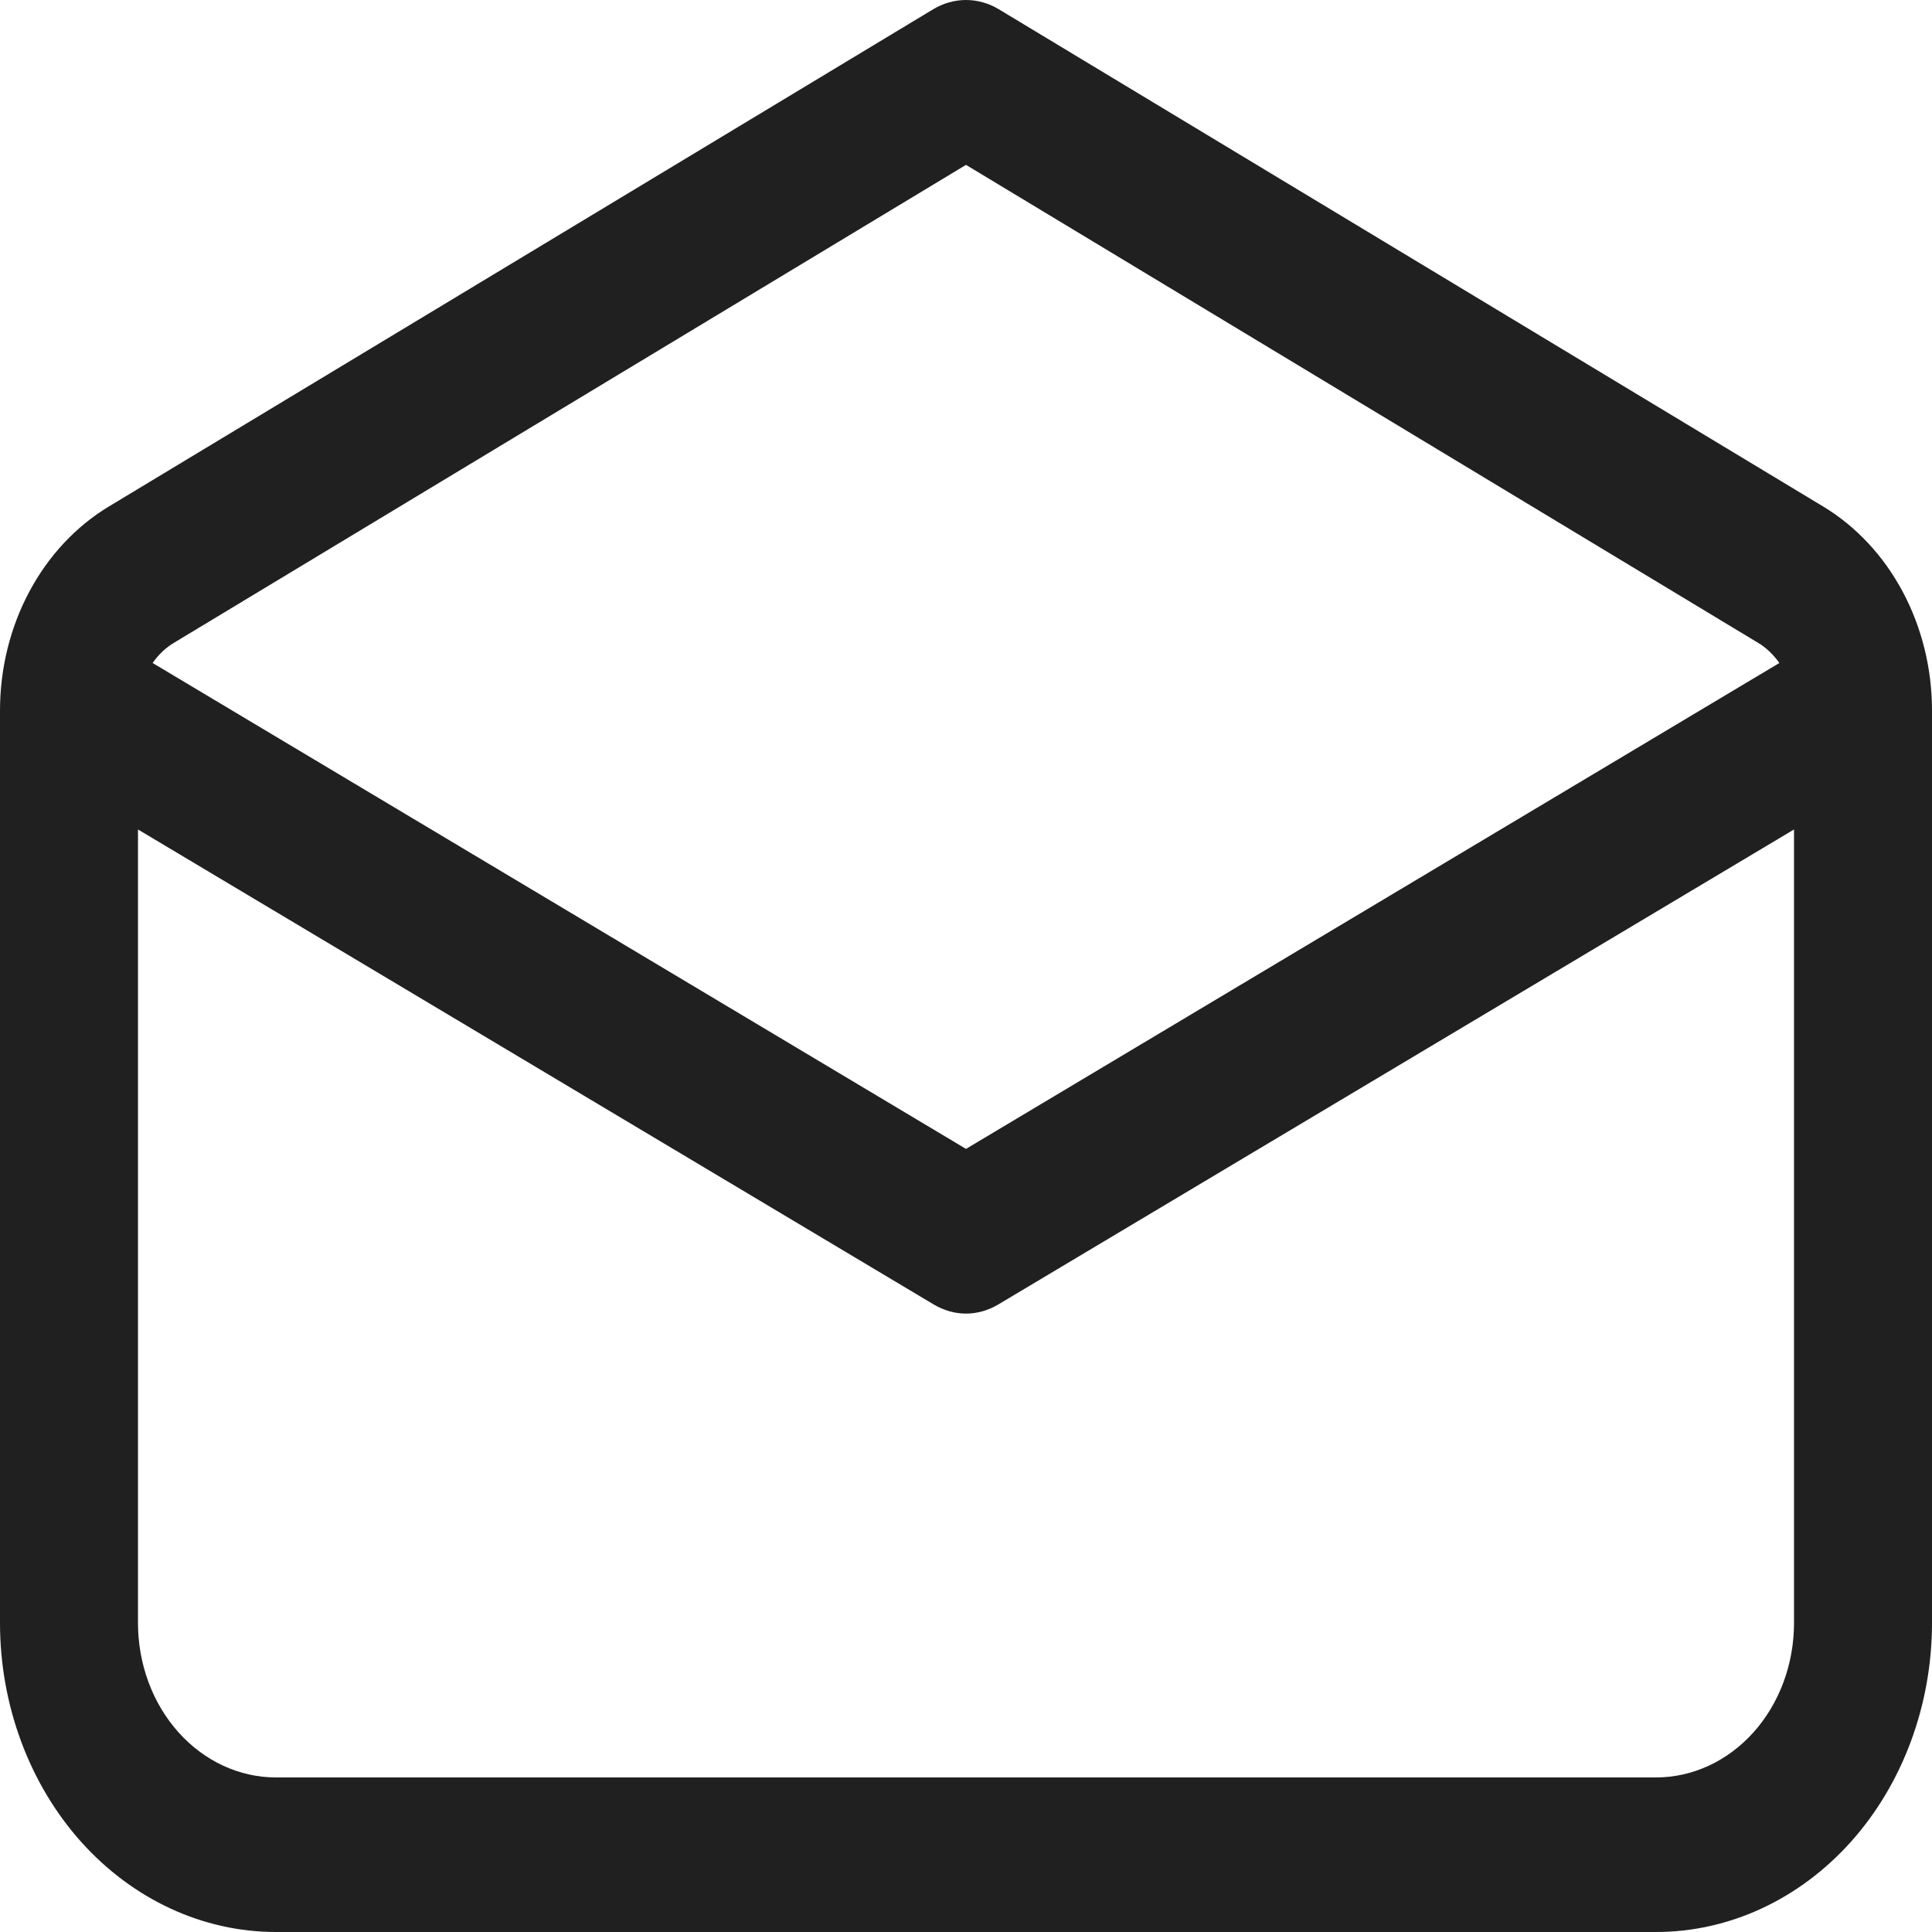 <svg width="12" height="12" viewBox="0 0 12 12" fill="none" xmlns="http://www.w3.org/2000/svg">
<path d="M6.203 0.057C6.141 0.02 6.071 0 6 0C5.929 0 5.859 0.02 5.797 0.057L0.676 3.146C0.472 3.269 0.301 3.452 0.182 3.675C0.063 3.898 0 4.153 0 4.413V10.08C0 10.589 0.181 11.078 0.502 11.438C0.824 11.798 1.26 12 1.714 12H10.286C10.74 12 11.176 11.798 11.498 11.438C11.819 11.078 12 10.589 12 10.08V4.413C12 4.153 11.937 3.898 11.818 3.675C11.699 3.452 11.528 3.269 11.324 3.146L6.203 0.057ZM1.083 3.991L6 1.024L10.917 3.991C10.97 4.022 11.015 4.066 11.052 4.118L6 7.136L0.948 4.118C0.984 4.066 1.03 4.022 1.083 3.991V3.991ZM0.857 5.152L5.799 8.102C5.861 8.139 5.93 8.159 6 8.159C6.07 8.159 6.139 8.139 6.201 8.102L11.143 5.152V10.08C11.143 10.335 11.053 10.579 10.892 10.759C10.731 10.939 10.513 11.04 10.286 11.04H1.714C1.487 11.04 1.269 10.939 1.108 10.759C0.947 10.579 0.857 10.335 0.857 10.08V5.152Z" fill="#202020"/>
</svg>
